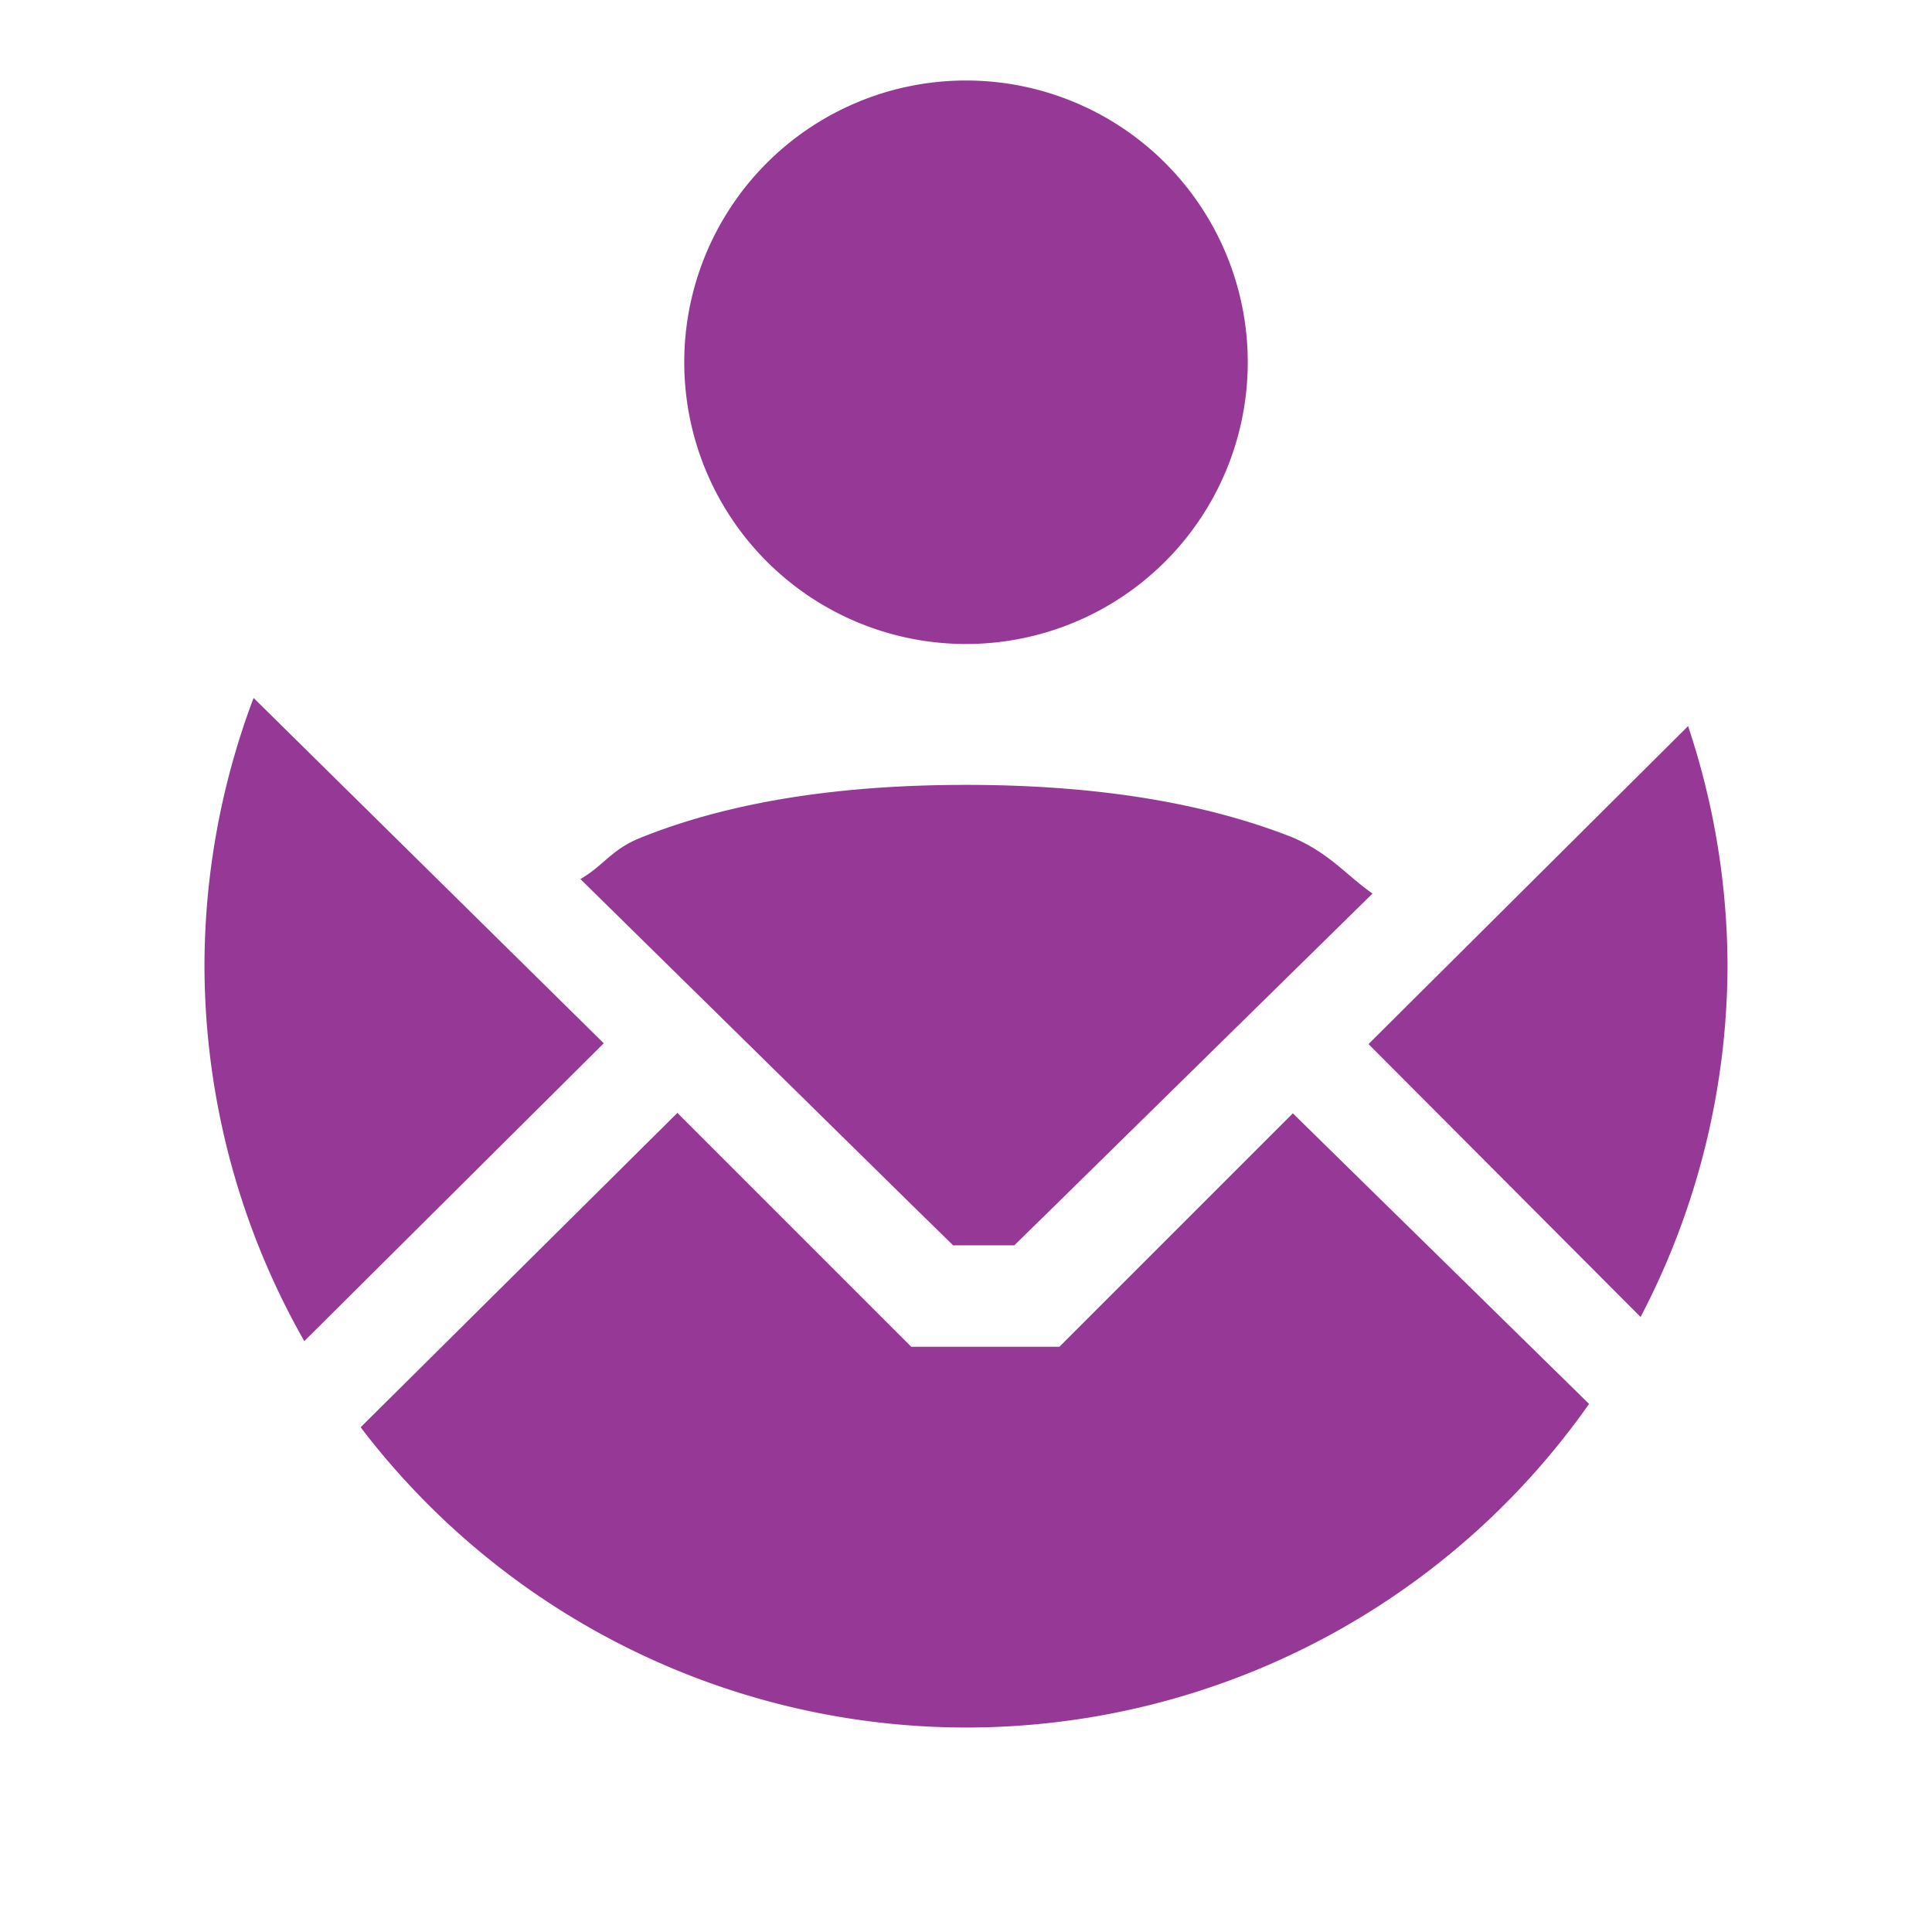 <svg xmlns="http://www.w3.org/2000/svg" width="24" height="24"><path d="M12 1a3.5 3.5 0 1 0 0 7 3.5 3.5 0 0 0 0-7zM3.15 8.67A9.46 9.46 0 0 0 2.54 12a9.46 9.46 0 0 0 1.24 4.66l3.72-3.7-4.35-4.29zm17.82.35L17 12.97l3.38 3.39A9.46 9.46 0 0 0 21.46 12a9.46 9.46 0 0 0-.49-2.98zM12 9.75c-1.75 0-3.06.26-4.05.66-.35.14-.46.35-.74.51L11.36 15l.48.47h.76l.48-.47 3.97-3.9c-.33-.23-.53-.5-1-.7-.99-.39-2.3-.65-4.05-.65zm-3.58 4.07l-3.94 3.91A9.46 9.46 0 0 0 12 21.46a9.46 9.46 0 0 0 7.74-4.02l-3.68-3.61-2.9 2.9h-1.84l-2.9-2.9v-.01z" fill="#963996"/></svg>

